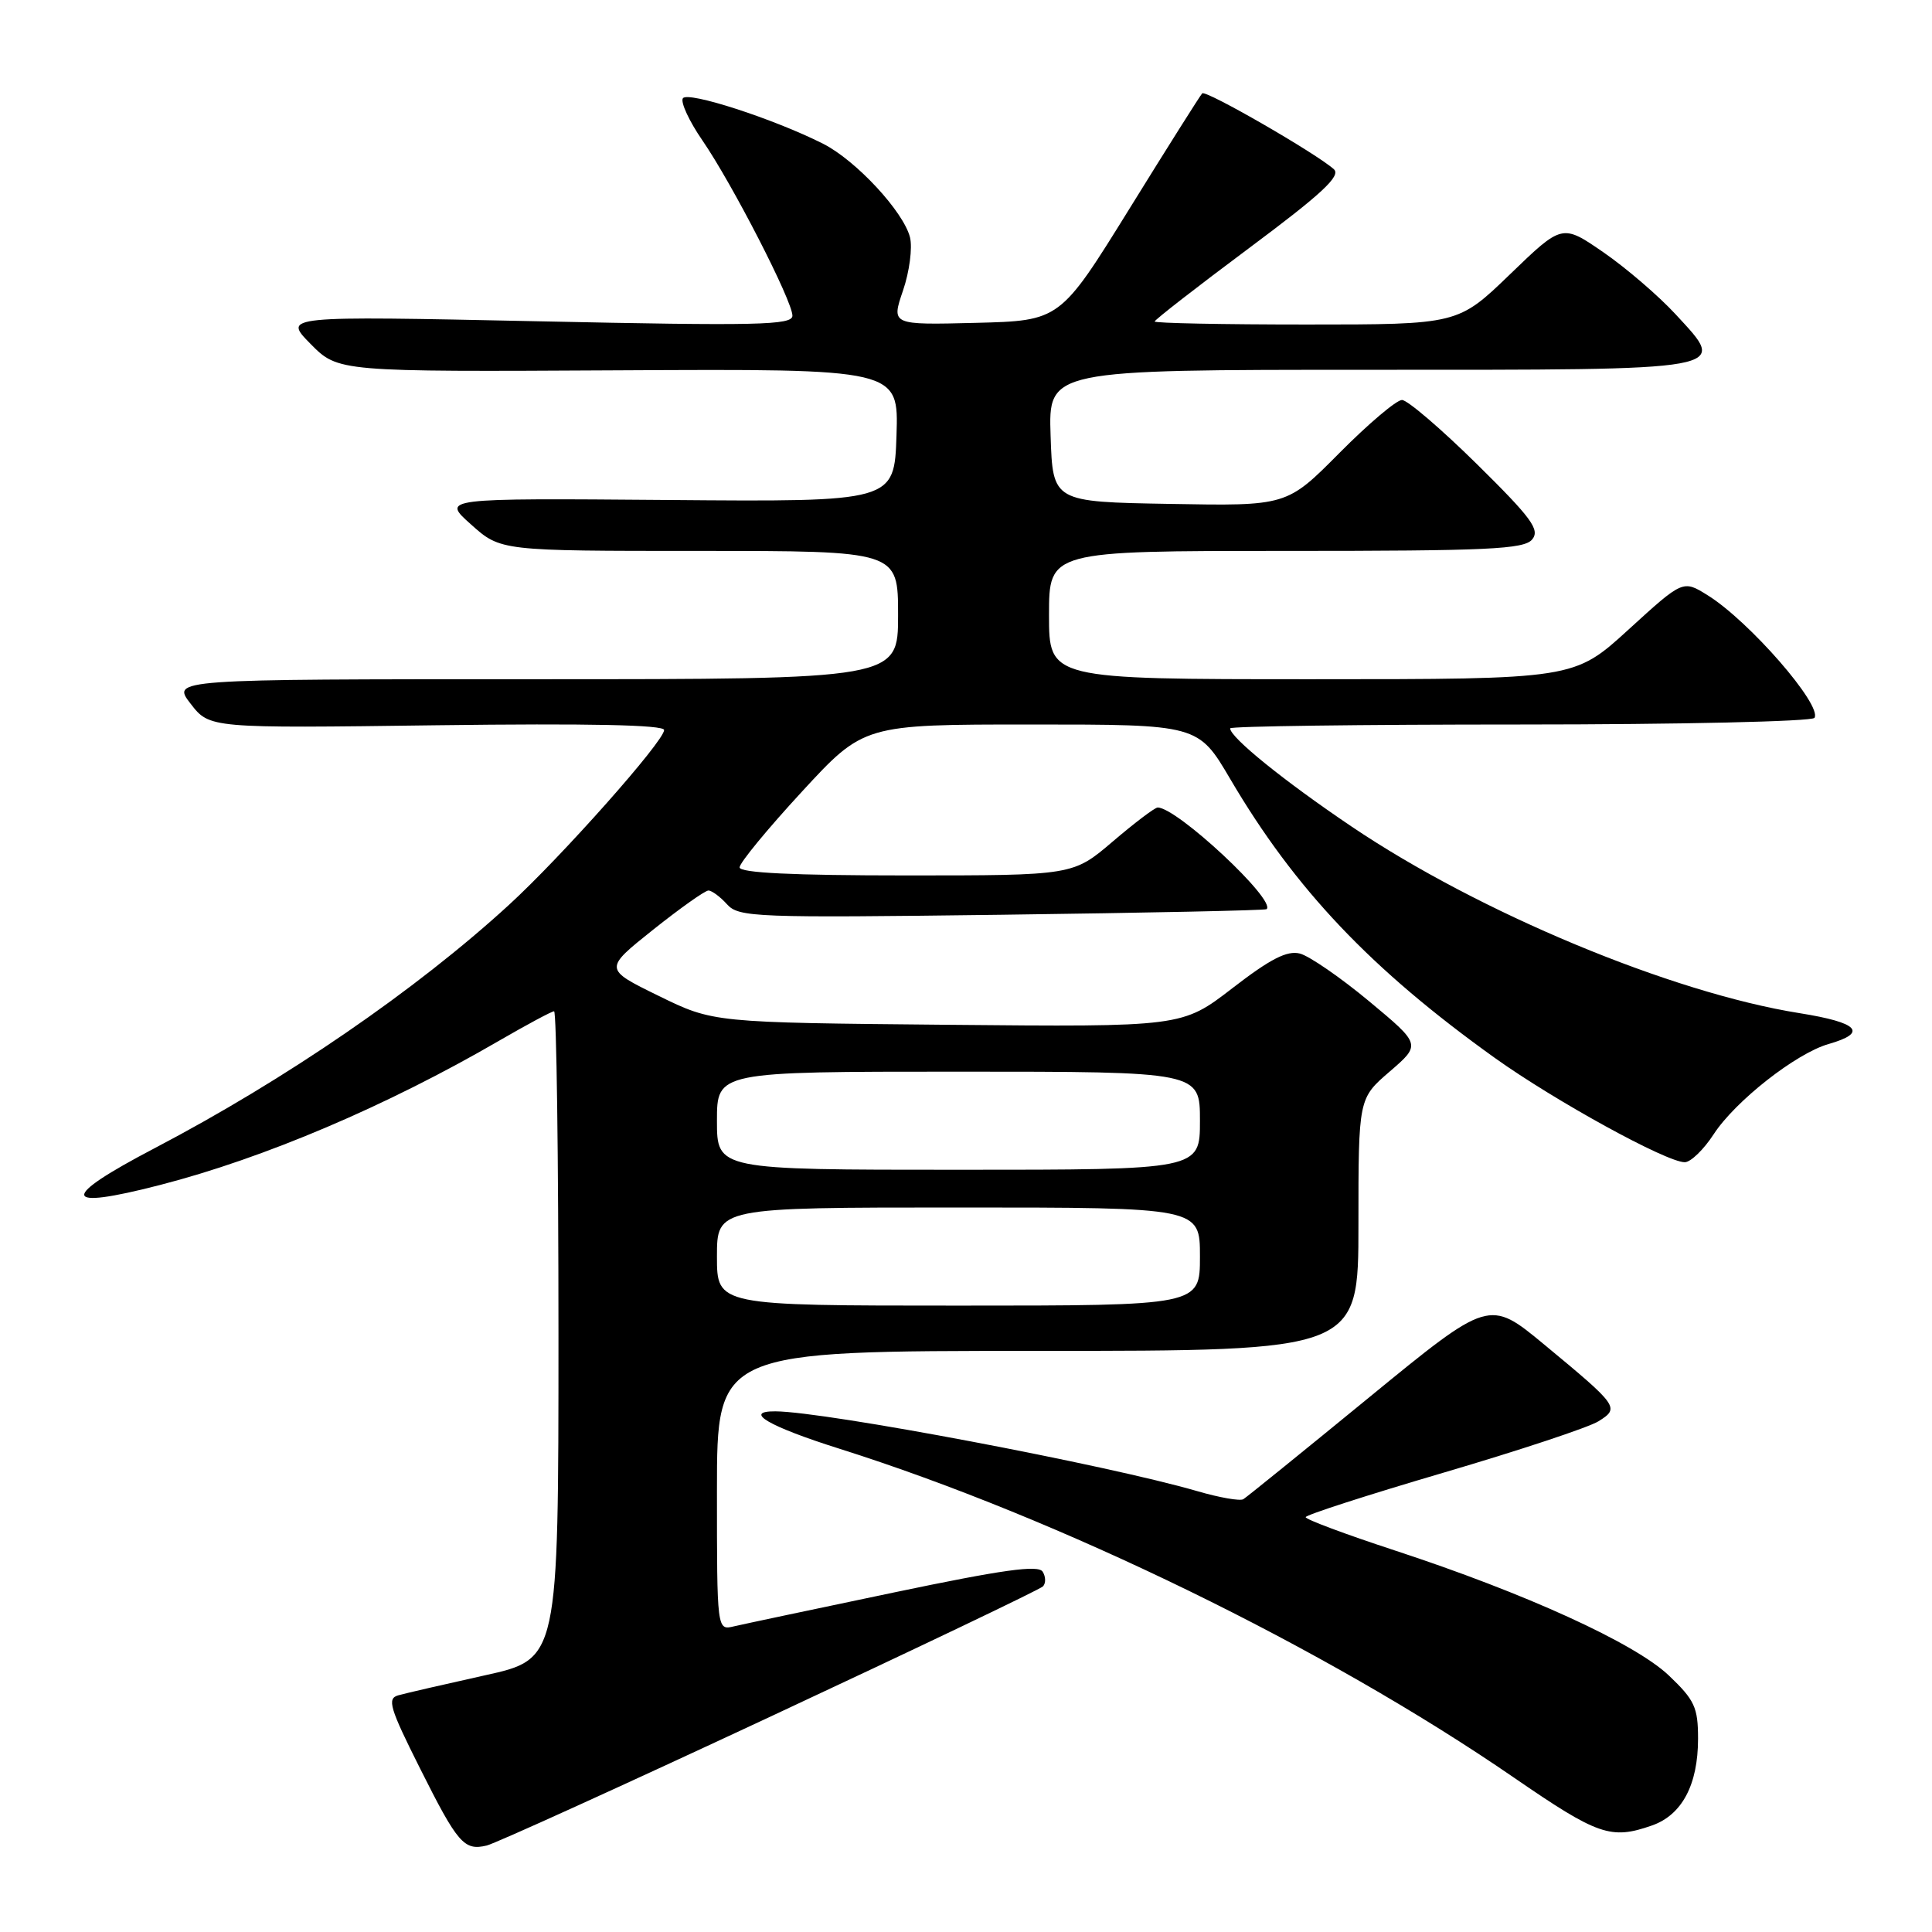 <?xml version="1.0" encoding="UTF-8" standalone="no"?>
<!DOCTYPE svg PUBLIC "-//W3C//DTD SVG 1.1//EN" "http://www.w3.org/Graphics/SVG/1.1/DTD/svg11.dtd" >
<svg xmlns="http://www.w3.org/2000/svg" xmlns:xlink="http://www.w3.org/1999/xlink" version="1.1" viewBox="0 0 256 256">
 <g >
 <path fill="currentColor"
d=" M 101.98 227.51 C 121.49 218.40 137.78 210.62 138.19 210.21 C 138.59 209.81 138.58 208.93 138.16 208.26 C 137.59 207.33 132.88 207.99 118.45 211.01 C 108.03 213.19 98.49 215.21 97.25 215.50 C 95.00 216.04 95.00 216.04 95.00 197.52 C 95.00 179.00 95.00 179.00 137.50 179.00 C 180.00 179.00 180.00 179.00 180.00 162.28 C 180.00 145.55 180.00 145.55 184.15 141.98 C 188.30 138.40 188.30 138.40 181.40 132.66 C 177.61 129.51 173.48 126.67 172.24 126.35 C 170.54 125.92 168.32 127.06 163.31 130.93 C 156.63 136.08 156.63 136.08 125.57 135.79 C 94.50 135.50 94.50 135.50 87.26 131.95 C 80.01 128.40 80.01 128.40 86.53 123.20 C 90.12 120.34 93.42 118.00 93.87 118.00 C 94.32 118.00 95.43 118.82 96.34 119.83 C 97.90 121.55 100.04 121.63 132.75 121.21 C 151.86 120.96 167.65 120.63 167.83 120.47 C 169.14 119.30 155.96 107.00 153.40 107.00 C 153.02 107.00 150.35 109.03 147.45 111.50 C 142.18 116.00 142.18 116.00 120.09 116.00 C 105.02 116.00 98.00 115.66 98.00 114.93 C 98.00 114.34 101.70 109.84 106.23 104.93 C 114.46 96.00 114.46 96.00 136.62 96.00 C 158.77 96.00 158.77 96.00 163.03 103.25 C 171.61 117.84 181.68 128.45 198.07 140.18 C 206.06 145.89 220.82 154.00 223.24 154.00 C 224.02 154.00 225.75 152.33 227.08 150.28 C 229.94 145.89 237.98 139.58 242.29 138.34 C 247.55 136.84 246.29 135.50 238.46 134.25 C 221.49 131.55 195.97 120.92 179.03 109.48 C 170.14 103.48 163.00 97.71 163.00 96.51 C 163.00 96.23 180.30 96.00 201.44 96.00 C 222.58 96.00 240.13 95.60 240.43 95.12 C 241.47 93.43 231.75 82.27 226.25 78.86 C 223.00 76.84 223.00 76.84 215.79 83.42 C 208.58 90.00 208.58 90.00 173.79 90.00 C 139.00 90.00 139.00 90.00 139.00 81.50 C 139.00 73.00 139.00 73.00 170.38 73.00 C 197.23 73.00 201.94 72.78 203.02 71.48 C 204.08 70.19 202.96 68.66 195.68 61.48 C 190.95 56.82 186.49 53.00 185.77 53.00 C 185.04 53.00 181.31 56.16 177.48 60.02 C 170.51 67.05 170.51 67.05 155.00 66.77 C 139.50 66.50 139.50 66.50 139.21 57.75 C 138.92 49.00 138.92 49.00 181.34 49.00 C 230.05 49.00 228.98 49.19 222.03 41.65 C 219.77 39.20 215.46 35.50 212.46 33.43 C 207.00 29.67 207.00 29.67 200.10 36.33 C 193.19 43.00 193.19 43.00 173.10 43.00 C 162.04 43.00 153.00 42.82 153.00 42.60 C 153.00 42.38 158.62 38.01 165.50 32.88 C 175.15 25.69 177.71 23.31 176.75 22.43 C 174.48 20.37 159.78 11.89 159.30 12.37 C 159.04 12.63 154.70 19.51 149.65 27.67 C 140.46 42.50 140.46 42.50 129.28 42.78 C 118.10 43.06 118.10 43.06 119.65 38.51 C 120.51 36.00 120.92 32.83 120.58 31.45 C 119.72 28.04 113.42 21.25 109.07 19.05 C 102.54 15.75 91.09 12.04 90.48 13.03 C 90.16 13.55 91.32 16.06 93.07 18.60 C 97.03 24.36 105.00 39.87 105.00 41.83 C 105.00 43.09 100.44 43.19 71.25 42.57 C 37.50 41.86 37.50 41.86 41.15 45.57 C 44.81 49.27 44.81 49.27 81.94 49.07 C 119.08 48.87 119.08 48.87 118.79 57.69 C 118.50 66.50 118.50 66.50 88.50 66.25 C 58.50 66.01 58.50 66.01 62.42 69.50 C 66.33 73.00 66.33 73.00 92.67 73.00 C 119.00 73.00 119.00 73.00 119.00 81.50 C 119.00 90.00 119.00 90.00 70.87 90.00 C 22.74 90.00 22.74 90.00 25.26 93.25 C 27.77 96.50 27.77 96.50 57.89 96.10 C 78.04 95.84 88.00 96.05 88.00 96.73 C 88.00 98.21 74.39 113.54 67.42 119.92 C 55.11 131.20 37.79 143.08 20.51 152.13 C 7.82 158.77 8.05 160.41 21.19 157.02 C 35.01 153.46 51.27 146.54 66.17 137.88 C 69.85 135.75 73.11 134.00 73.42 134.00 C 73.74 134.00 74.00 153.31 74.00 176.92 C 74.00 219.84 74.00 219.84 64.25 221.99 C 58.89 223.18 53.72 224.37 52.77 224.64 C 51.26 225.06 51.63 226.30 55.65 234.31 C 60.65 244.29 61.49 245.26 64.50 244.54 C 65.60 244.28 82.47 236.62 101.98 227.51 Z  M 218.88 241.89 C 222.87 240.50 225.00 236.49 225.00 230.39 C 225.00 226.23 224.55 225.27 221.13 222.01 C 216.63 217.73 202.12 211.11 184.75 205.42 C 178.29 203.30 173.00 201.33 173.01 201.03 C 173.01 200.74 181.22 198.09 191.26 195.14 C 201.29 192.19 210.54 189.13 211.82 188.32 C 214.64 186.55 214.47 186.32 204.63 178.17 C 197.33 172.13 197.33 172.13 181.43 185.15 C 172.69 192.31 165.18 198.39 164.75 198.65 C 164.33 198.92 161.57 198.44 158.63 197.58 C 146.62 194.09 109.41 187.05 102.75 187.01 C 98.39 186.98 101.84 189.00 111.25 191.97 C 140.38 201.18 175.62 218.36 200.60 235.54 C 211.75 243.20 213.44 243.79 218.88 241.89 Z  M 95.00 166.50 C 95.00 160.00 95.00 160.00 127.00 160.00 C 159.00 160.00 159.00 160.00 159.00 166.50 C 159.00 173.00 159.00 173.00 127.00 173.00 C 95.00 173.00 95.00 173.00 95.00 166.50 Z  M 95.00 148.50 C 95.00 142.00 95.00 142.00 127.00 142.00 C 159.00 142.00 159.00 142.00 159.00 148.50 C 159.00 155.00 159.00 155.00 127.00 155.00 C 95.00 155.00 95.00 155.00 95.00 148.50 Z "/>
</g>
</svg>